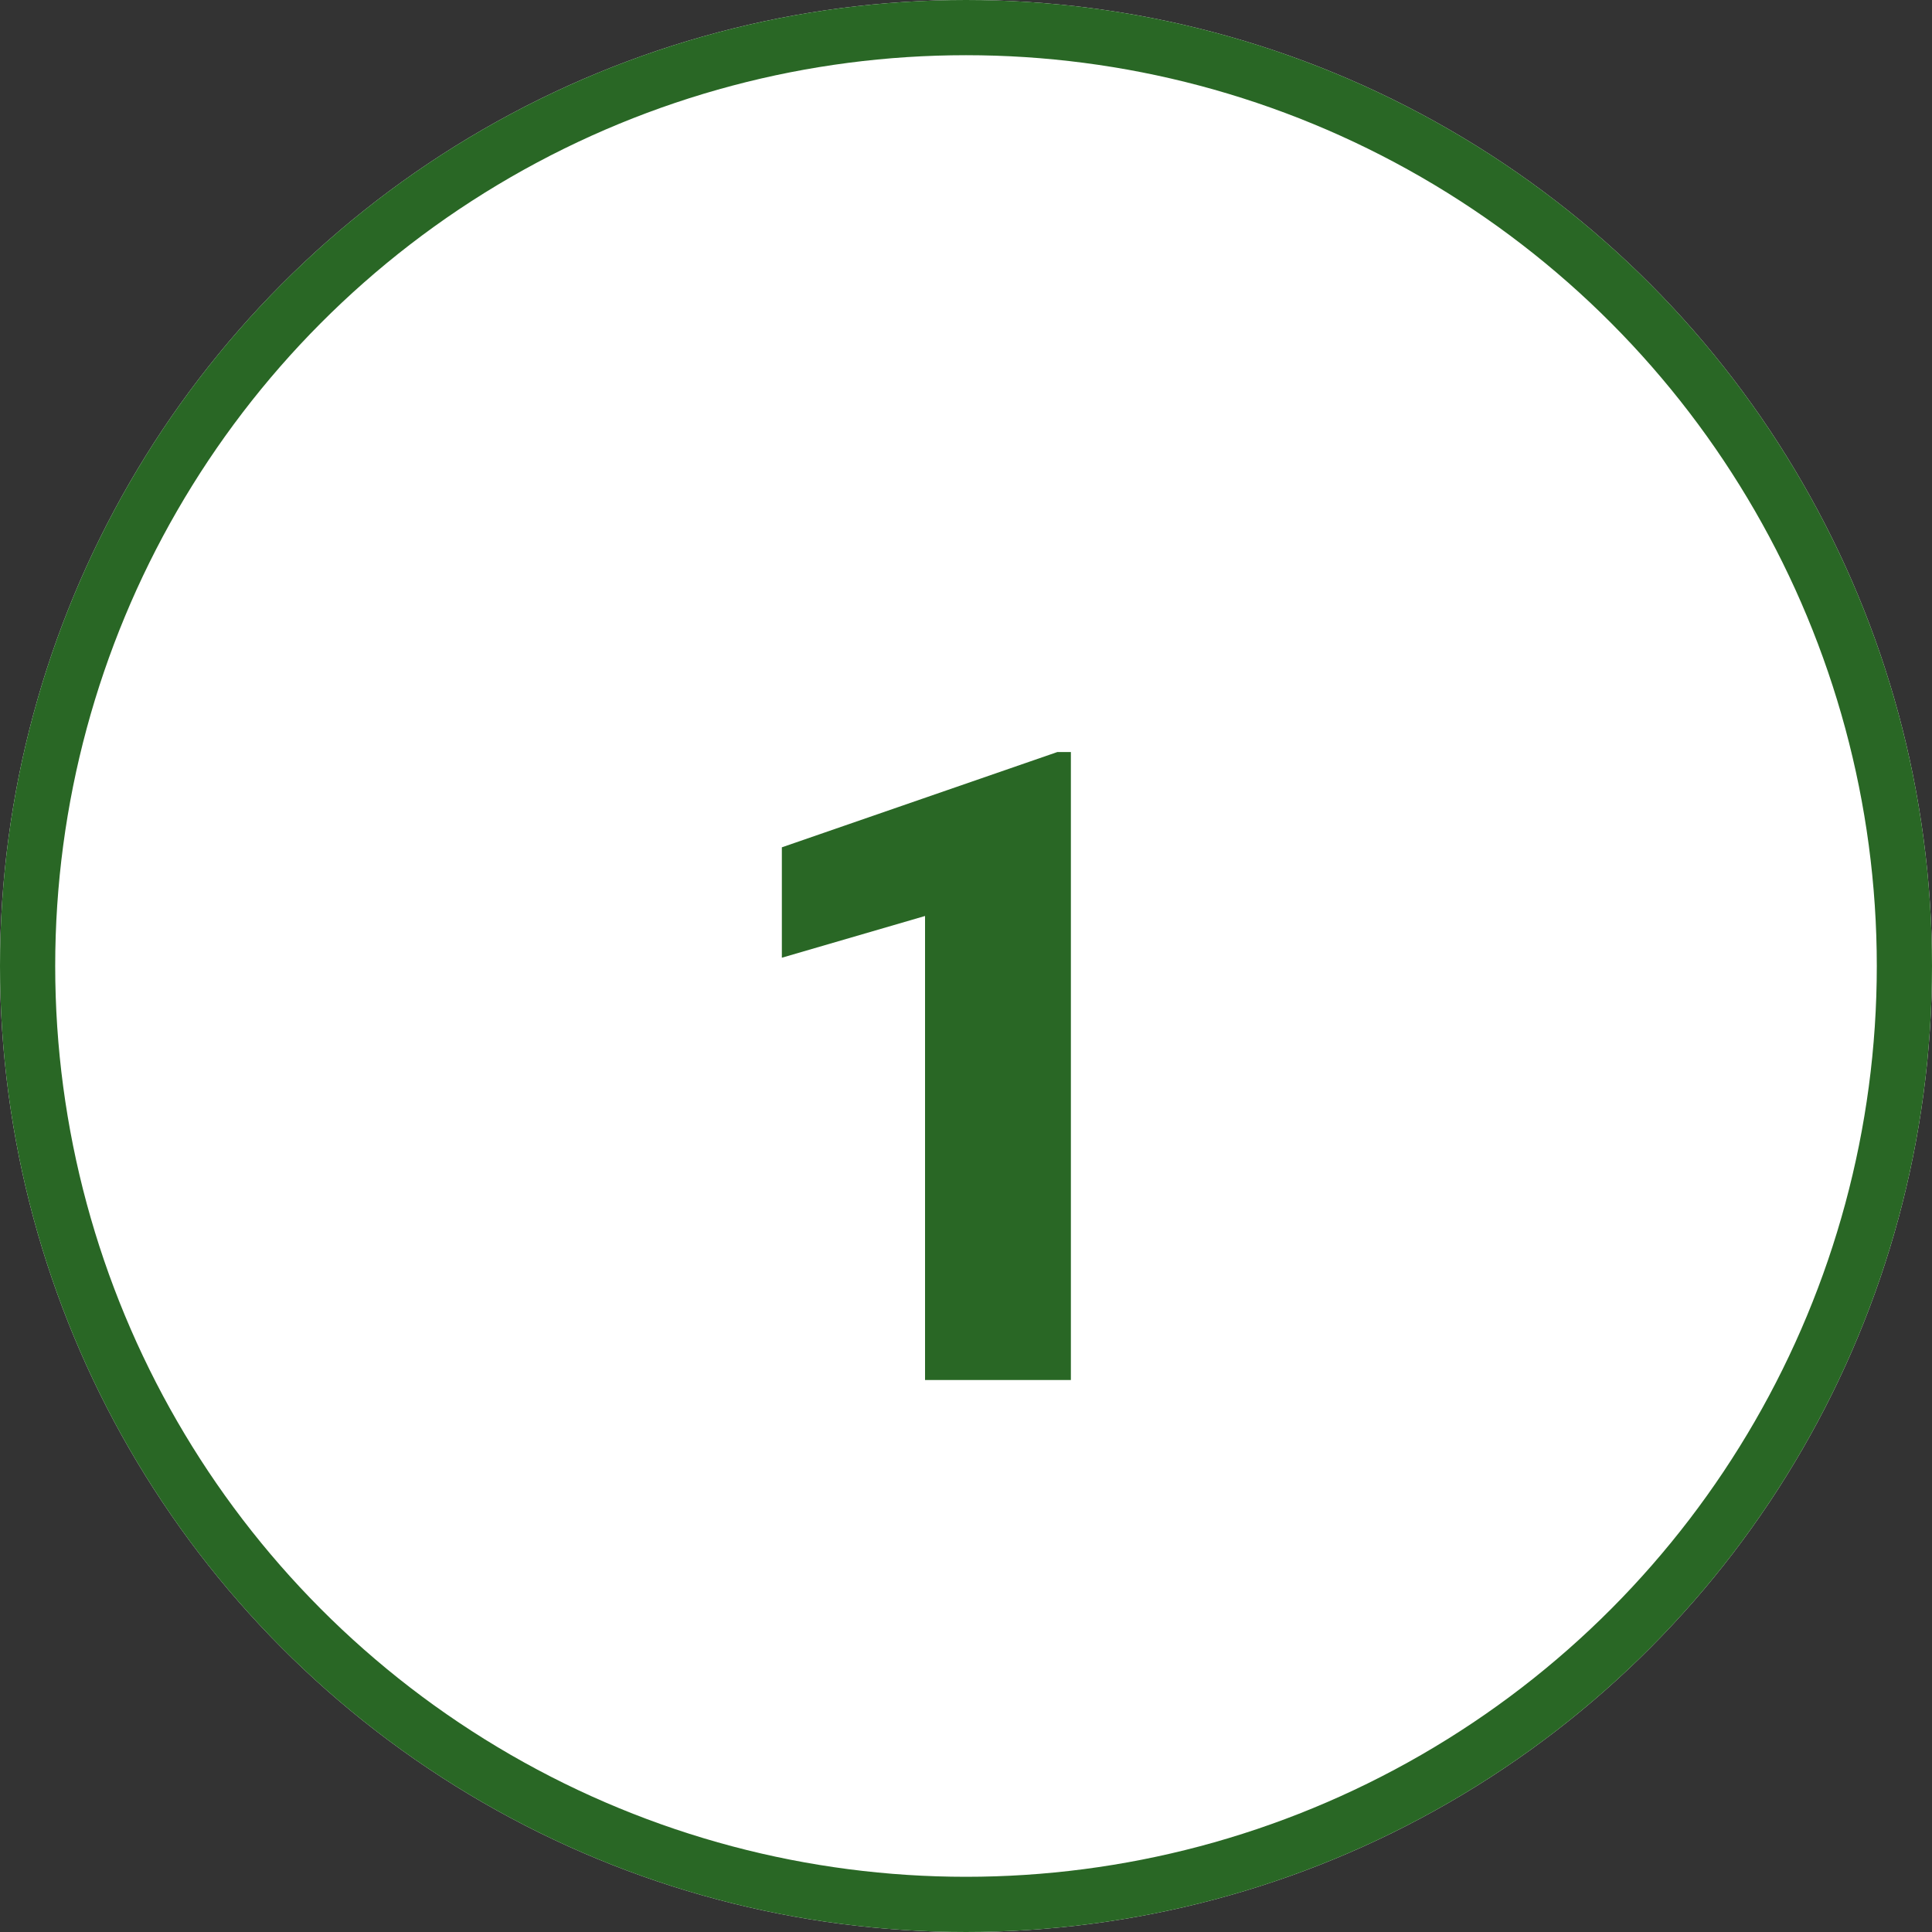 <svg xmlns="http://www.w3.org/2000/svg" width="70" height="70" viewBox="0 0 70 70">
  <rect x="0" y="0" width="70" height="70" fill="#333333" stroke="none"/>
  <g id="Grupo_1011024" data-name="Grupo 1011024" transform="translate(-285 -13315)">
    <g id="Elipse_5748" data-name="Elipse 5748" transform="translate(285 13315)" fill="#fff" stroke="#296725" stroke-width="2">
      <circle cx="35" cy="35" r="35" stroke="none"/>
      <circle cx="35" cy="35" r="34" fill="none"/>
    </g>
    <path id="Trazado_716405" data-name="Trazado 716405" d="M38.8,34H33.516V17.188L28.328,18.7v-4l9.984-3.453H38.8Z" transform="translate(285 13331)" fill="#296725"/>
  </g>
</svg>
